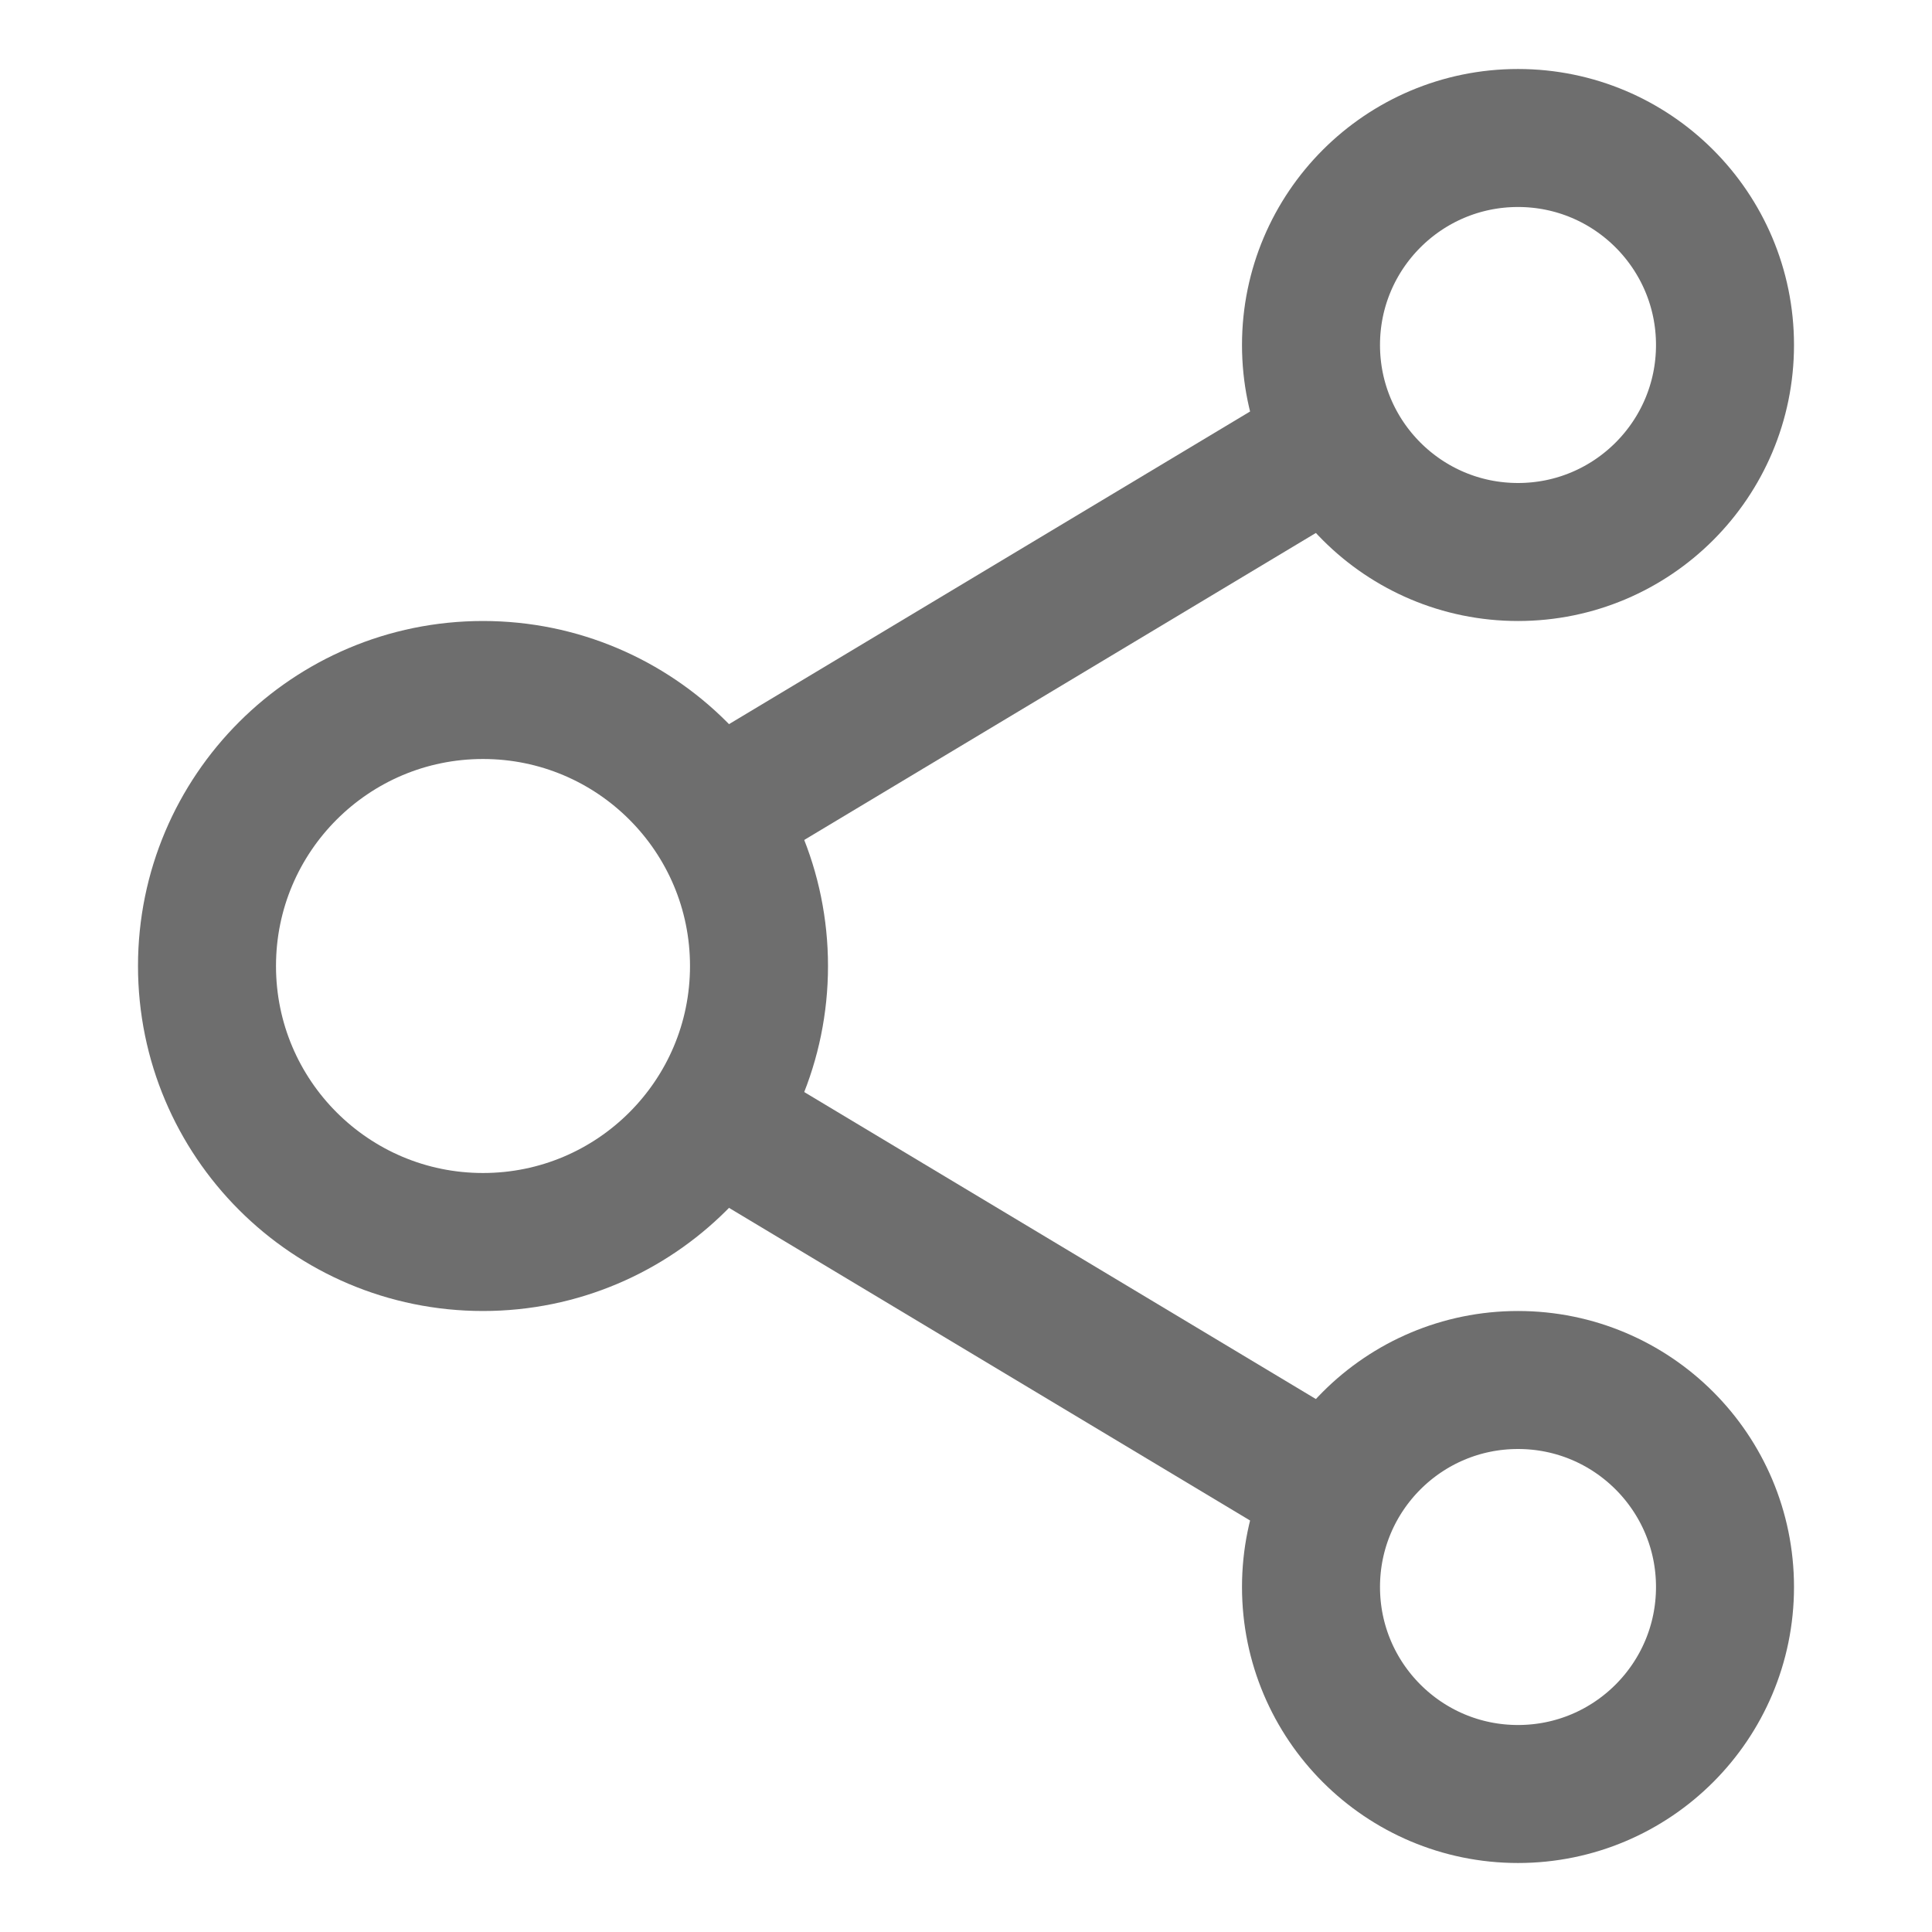 <?xml version="1.0" encoding="UTF-8"?>
<svg width="28px" height="28px" viewBox="0 0 28 28" version="1.1" xmlns="http://www.w3.org/2000/svg" xmlns:xlink="http://www.w3.org/1999/xlink">
    <!-- Generator: Sketch 56.2 (81672) - https://sketch.com -->
    <title>Share</title>
    <desc>Created with Sketch.</desc>
    <g id="Share" stroke="none" stroke-width="1" fill="none" fill-rule="evenodd">
        <g>
            <rect id="矩形" opacity="0.2" x="0" y="0" width="28" height="28"></rect>
            <circle id="椭圆形" stroke="#6E6E6E" stroke-width="2" cx="7" cy="14" r="4"></circle>
            <circle id="椭圆形" stroke="#6E6E6E" stroke-width="2" cx="22" cy="23" r="3"></circle>
            <circle id="椭圆形备份" stroke="#6E6E6E" stroke-width="2" cx="22" cy="5" r="3"></circle>
            <path d="M10,12 L20,6" id="路径" stroke="#6E6E6E" stroke-width="2"></path>
            <path d="M10,22 L20,16" id="路径" stroke="#6E6E6E" stroke-width="2" transform="translate(15, 19) scale(-1, 1) translate(-15, -19) "></path>
        </g>
    </g>
</svg>